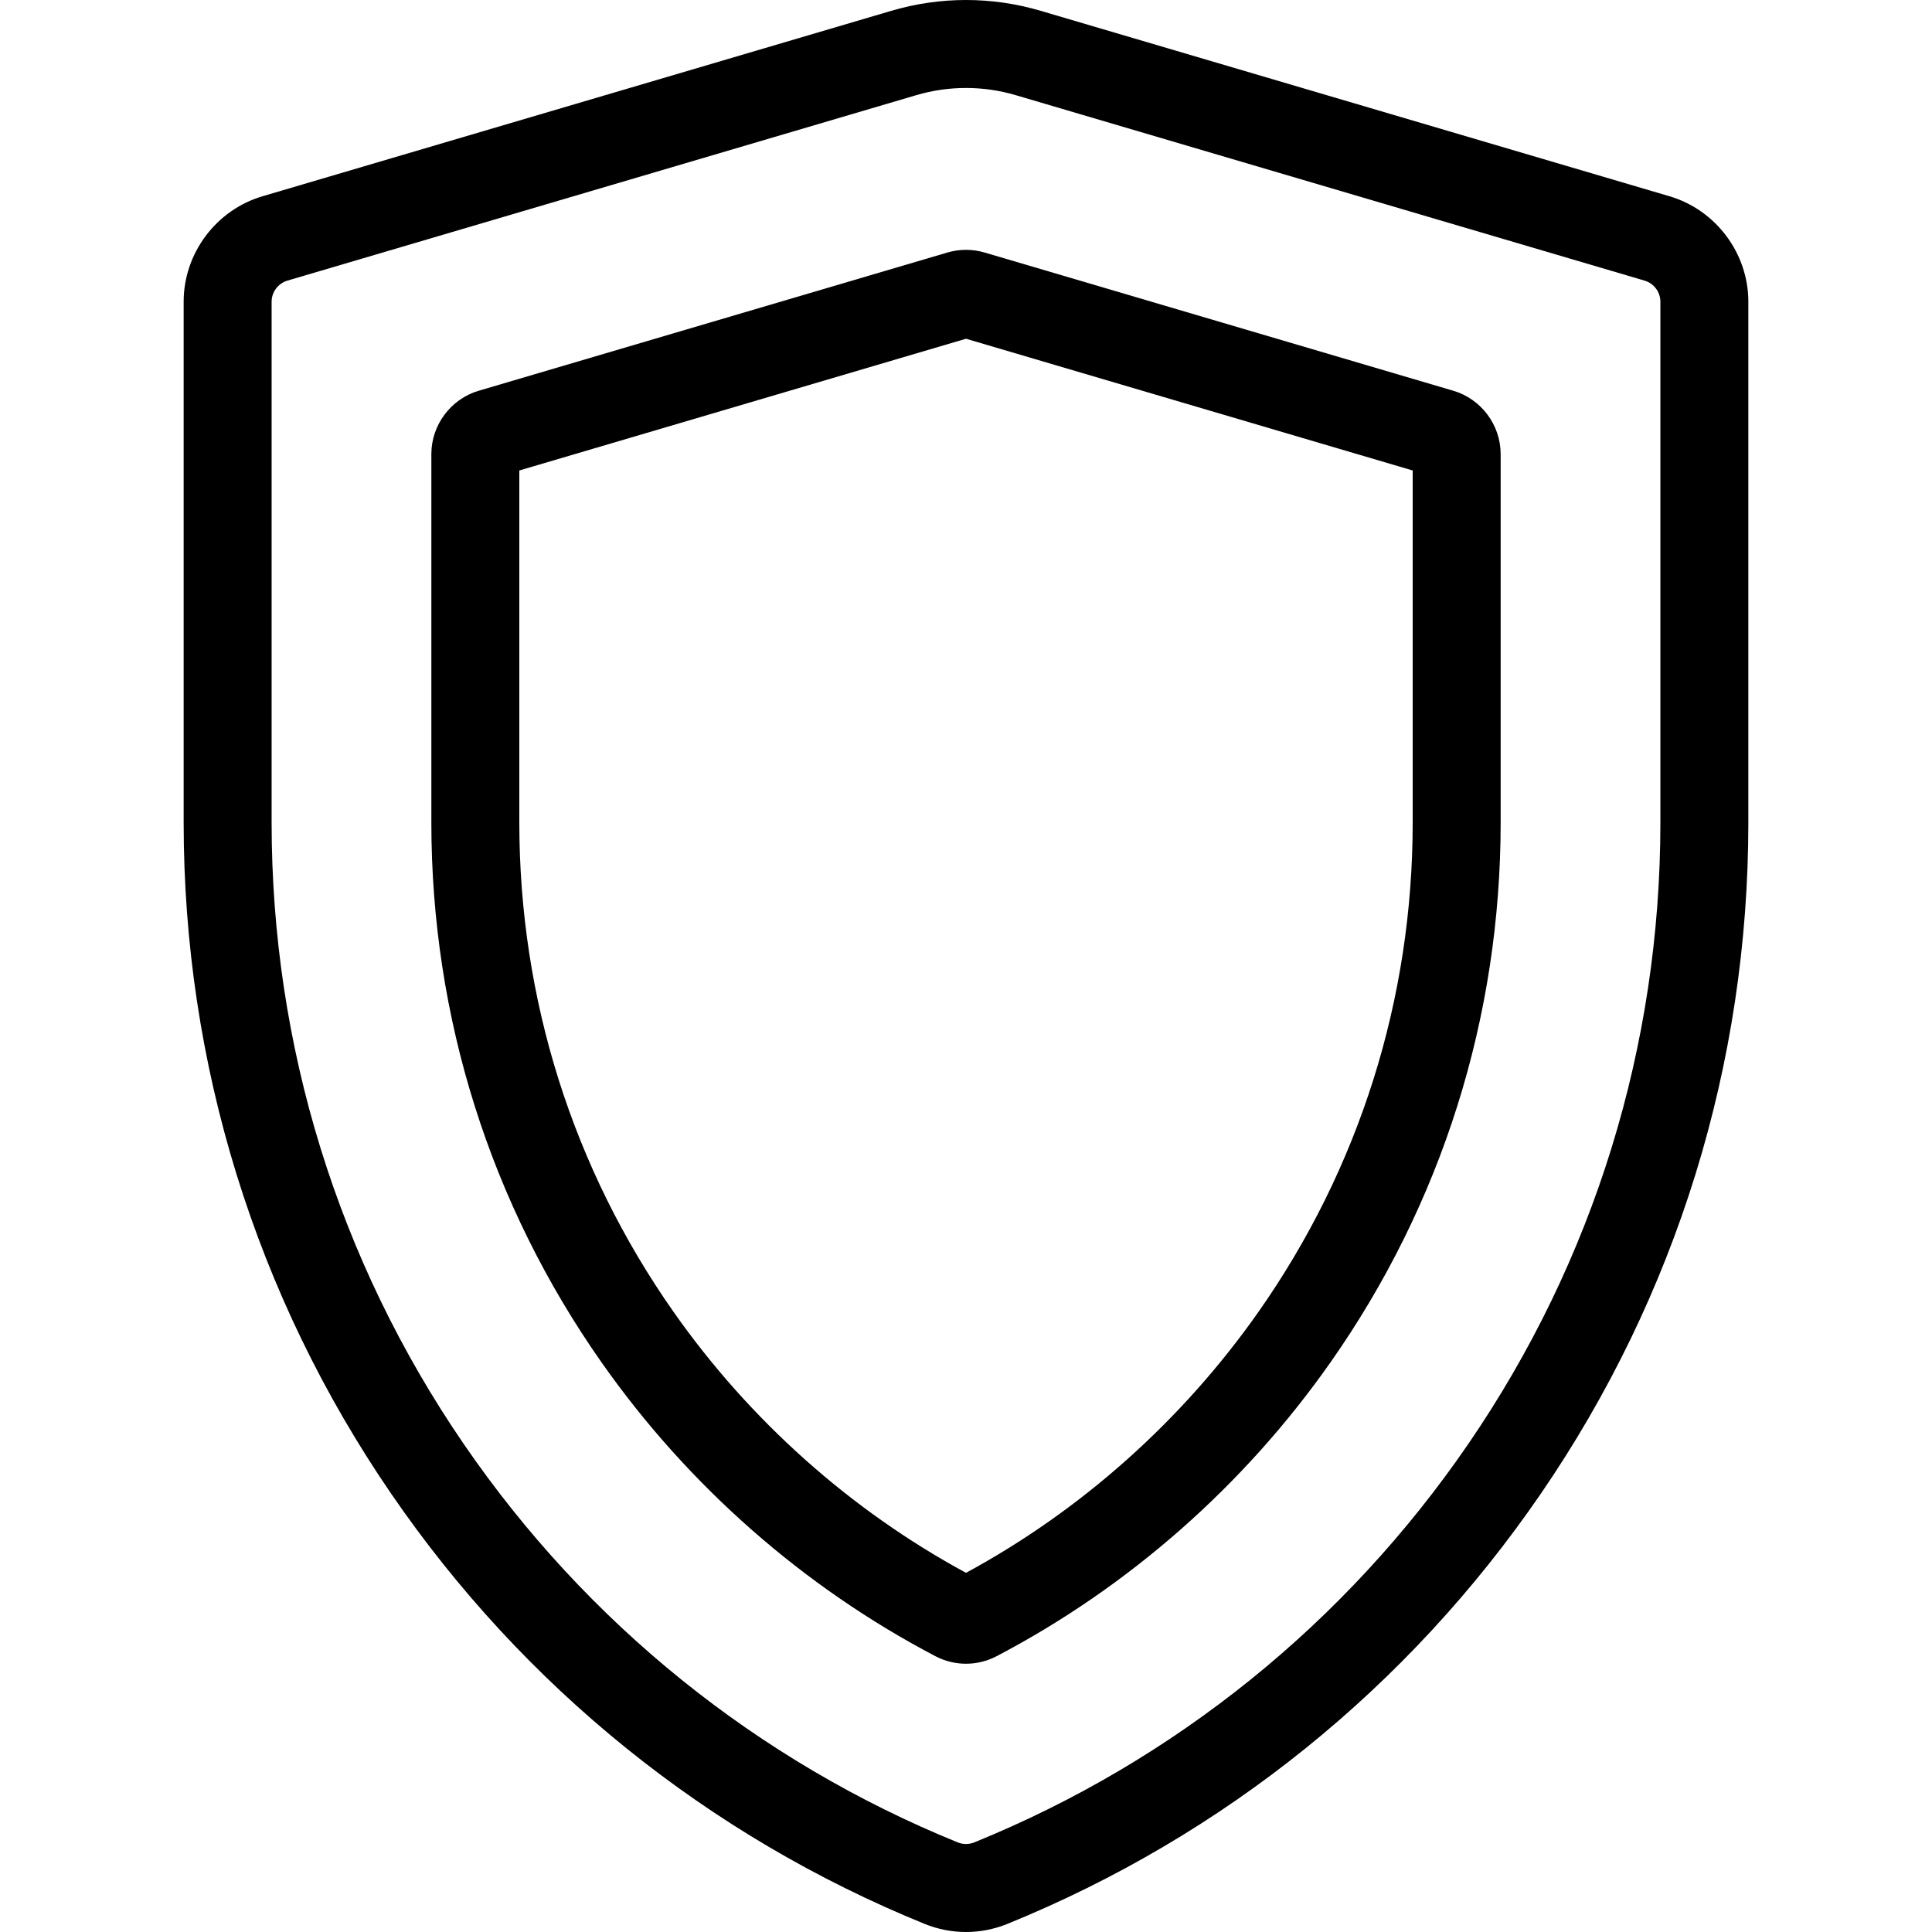 <svg enable-background="new 0 0 512 512" viewBox="0 0 512 512" xmlns="http://www.w3.org/2000/svg"><path d="m442.434 52.012-166.653-49.149c-12.938-3.817-26.621-3.817-39.563 0l-166.651 49.148c-12.304 3.628-20.897 15.12-20.897 27.948v138.014c0 63.872 19.013 125.375 54.984 177.86 35.118 51.243 83.991 90.665 141.33 114 3.552 1.445 7.284 2.168 11.016 2.168s7.464-.724 11.015-2.168c57.339-23.335 106.212-62.755 141.33-114 35.97-52.486 54.983-113.988 54.983-177.86v-138.013c.002-12.828-8.591-24.321-20.894-27.948zm-2.414 165.96c0 59.147-17.602 116.093-50.901 164.681-32.53 47.466-77.79 83.978-130.889 105.587-1.438.585-3.021.585-4.459 0-53.099-21.609-98.36-58.12-130.889-105.587-33.299-48.588-50.901-105.533-50.901-164.681v-138.013c0-2.565 1.719-4.863 4.18-5.589l166.652-49.149c4.314-1.273 8.751-1.908 13.188-1.908 4.436 0 8.873.636 13.187 1.909l166.654 49.148c2.459.725 4.178 3.023 4.178 5.589z"/><path d="m385.15 103.555-124.206-36.63c-3.234-.953-6.652-.955-9.888 0l-124.203 36.63c-7.382 2.178-12.539 9.074-12.539 16.77v97.647c0 51.598 15.608 101.088 45.134 143.122 22.892 32.593 53.481 59.502 88.458 77.82 2.534 1.328 5.314 1.991 8.095 1.991 2.78 0 5.56-.663 8.095-1.991 34.976-18.317 65.565-45.228 88.458-77.82 29.526-42.033 45.134-91.524 45.134-143.122v-97.647c-.001-7.698-5.157-14.593-12.538-16.77zm-10.772 114.417c0 46.777-14.142 91.635-40.897 129.723-20.172 28.717-46.912 52.562-77.48 69.12-30.568-16.559-57.309-40.403-77.48-69.12-26.755-38.088-40.897-82.946-40.897-129.723v-93.29l118.377-34.912 118.377 34.912z"/></svg>